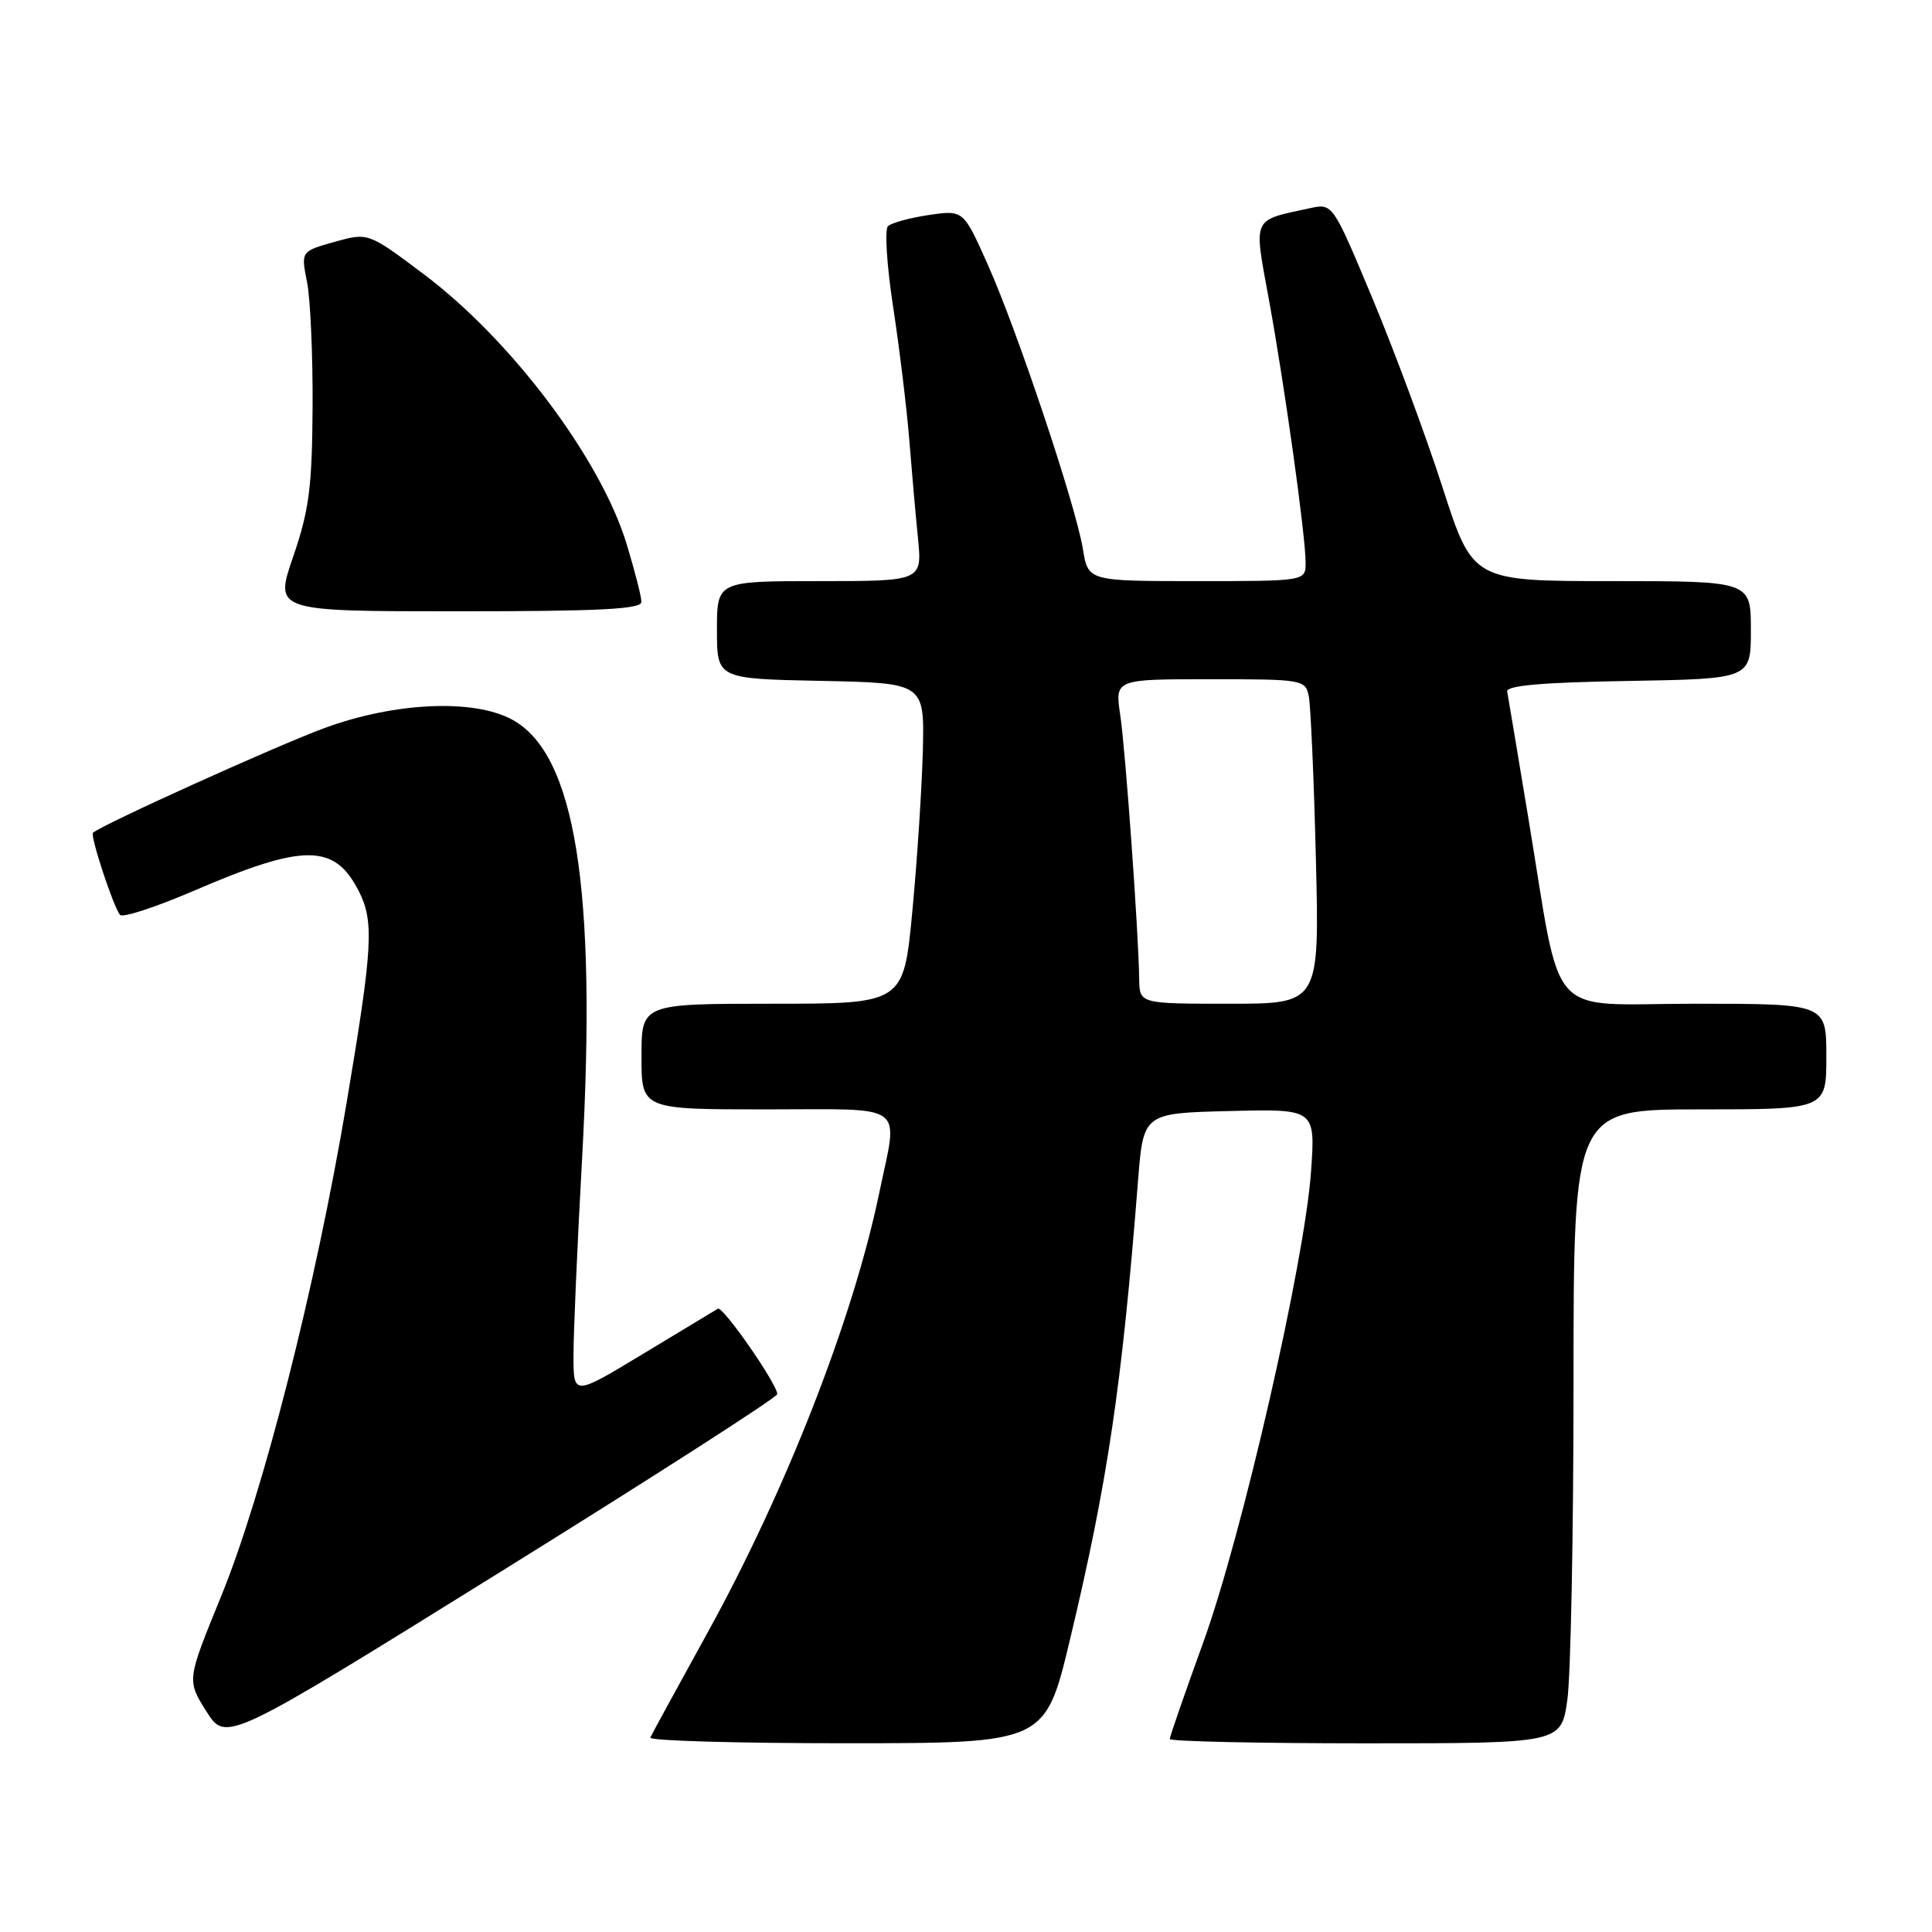 <?xml version="1.0" encoding="UTF-8" standalone="no"?>
<!DOCTYPE svg PUBLIC "-//W3C//DTD SVG 1.1//EN" "http://www.w3.org/Graphics/SVG/1.1/DTD/svg11.dtd" >
<svg xmlns="http://www.w3.org/2000/svg" xmlns:xlink="http://www.w3.org/1999/xlink" version="1.1" viewBox="0 0 256 256">
 <g >
 <path fill="currentColor"
d=" M 102.99 184.73 C 103.01 183.43 95.78 173.02 95.12 173.41 C 94.78 173.61 90.34 176.29 85.25 179.37 C 76.00 184.96 76.00 184.96 75.99 179.73 C 75.98 176.85 76.49 165.05 77.13 153.50 C 79.10 117.68 76.25 99.88 67.84 95.34 C 62.71 92.58 52.31 93.05 43.00 96.47 C 36.68 98.79 13.30 109.37 12.32 110.35 C 11.92 110.75 15.06 120.27 15.91 121.23 C 16.27 121.63 20.64 120.20 25.62 118.06 C 40.21 111.77 44.27 111.75 47.49 117.98 C 49.60 122.07 49.42 125.35 45.92 146.17 C 41.82 170.55 34.85 197.95 29.28 211.57 C 24.75 222.65 24.75 222.65 27.35 226.77 C 29.95 230.88 29.95 230.88 66.46 208.19 C 86.54 195.71 102.98 185.16 102.99 184.73 Z  M 141.78 217.24 C 146.77 196.39 148.67 183.53 150.79 156.50 C 151.50 147.50 151.50 147.50 162.90 147.22 C 174.30 146.93 174.30 146.93 173.72 155.23 C 172.87 167.24 164.59 203.41 159.43 217.65 C 156.99 224.37 155.00 230.12 155.00 230.43 C 155.00 230.74 166.67 231.00 180.93 231.00 C 206.86 231.00 206.86 231.00 207.68 225.25 C 208.13 222.09 208.50 203.19 208.50 183.25 C 208.50 147.00 208.50 147.00 225.25 147.00 C 242.00 147.00 242.00 147.00 242.00 140.00 C 242.00 133.00 242.00 133.00 224.60 133.00 C 204.55 133.00 207.07 135.83 202.47 108.13 C 201.07 99.68 199.83 92.26 199.71 91.63 C 199.56 90.84 204.32 90.42 215.75 90.23 C 232.00 89.95 232.00 89.95 232.00 83.48 C 232.00 77.00 232.00 77.00 213.57 77.00 C 195.15 77.00 195.15 77.00 191.15 64.60 C 188.95 57.78 184.77 46.51 181.87 39.57 C 176.59 26.93 176.59 26.93 173.55 27.59 C 165.82 29.27 166.11 28.62 168.13 39.66 C 170.22 51.08 173.00 70.99 173.00 74.55 C 173.00 77.00 173.00 77.00 158.59 77.00 C 144.18 77.00 144.18 77.00 143.49 72.75 C 142.55 66.99 134.80 43.80 130.85 34.98 C 127.65 27.82 127.65 27.82 123.08 28.49 C 120.56 28.86 118.12 29.53 117.66 29.97 C 117.20 30.41 117.51 35.21 118.34 40.64 C 119.17 46.06 120.12 53.88 120.46 58.00 C 120.79 62.12 121.31 68.09 121.63 71.25 C 122.20 77.00 122.20 77.00 108.60 77.00 C 95.00 77.00 95.00 77.00 95.00 83.47 C 95.00 89.94 95.00 89.94 108.75 90.22 C 122.50 90.50 122.50 90.50 122.28 99.50 C 122.15 104.45 121.53 114.01 120.89 120.75 C 119.73 133.00 119.73 133.00 102.36 133.00 C 85.00 133.00 85.00 133.00 85.00 140.00 C 85.00 147.00 85.00 147.00 101.50 147.00 C 120.49 147.00 119.03 145.91 116.48 158.18 C 113.03 174.77 104.11 197.59 93.67 216.49 C 89.73 223.63 86.35 229.82 86.17 230.24 C 85.98 230.66 97.68 230.99 112.17 230.99 C 138.50 230.98 138.50 230.98 141.78 217.24 Z  M 84.99 79.75 C 84.99 79.06 84.11 75.63 83.04 72.11 C 79.62 60.84 67.79 45.09 56.20 36.37 C 48.79 30.80 48.79 30.80 44.33 32.05 C 39.87 33.30 39.87 33.30 40.69 37.40 C 41.13 39.65 41.46 47.12 41.42 54.00 C 41.35 64.59 40.96 67.61 38.85 73.75 C 36.35 81.00 36.35 81.00 60.68 81.00 C 79.47 81.00 85.00 80.72 84.99 79.75 Z  M 150.95 129.75 C 150.86 123.40 149.13 99.43 148.44 94.75 C 147.73 90.00 147.73 90.00 160.35 90.00 C 172.63 90.00 172.97 90.06 173.42 92.25 C 173.67 93.49 174.10 103.16 174.36 113.75 C 174.84 133.00 174.84 133.00 162.92 133.00 C 151.00 133.00 151.00 133.00 150.95 129.75 Z "/>
</g>
</svg>